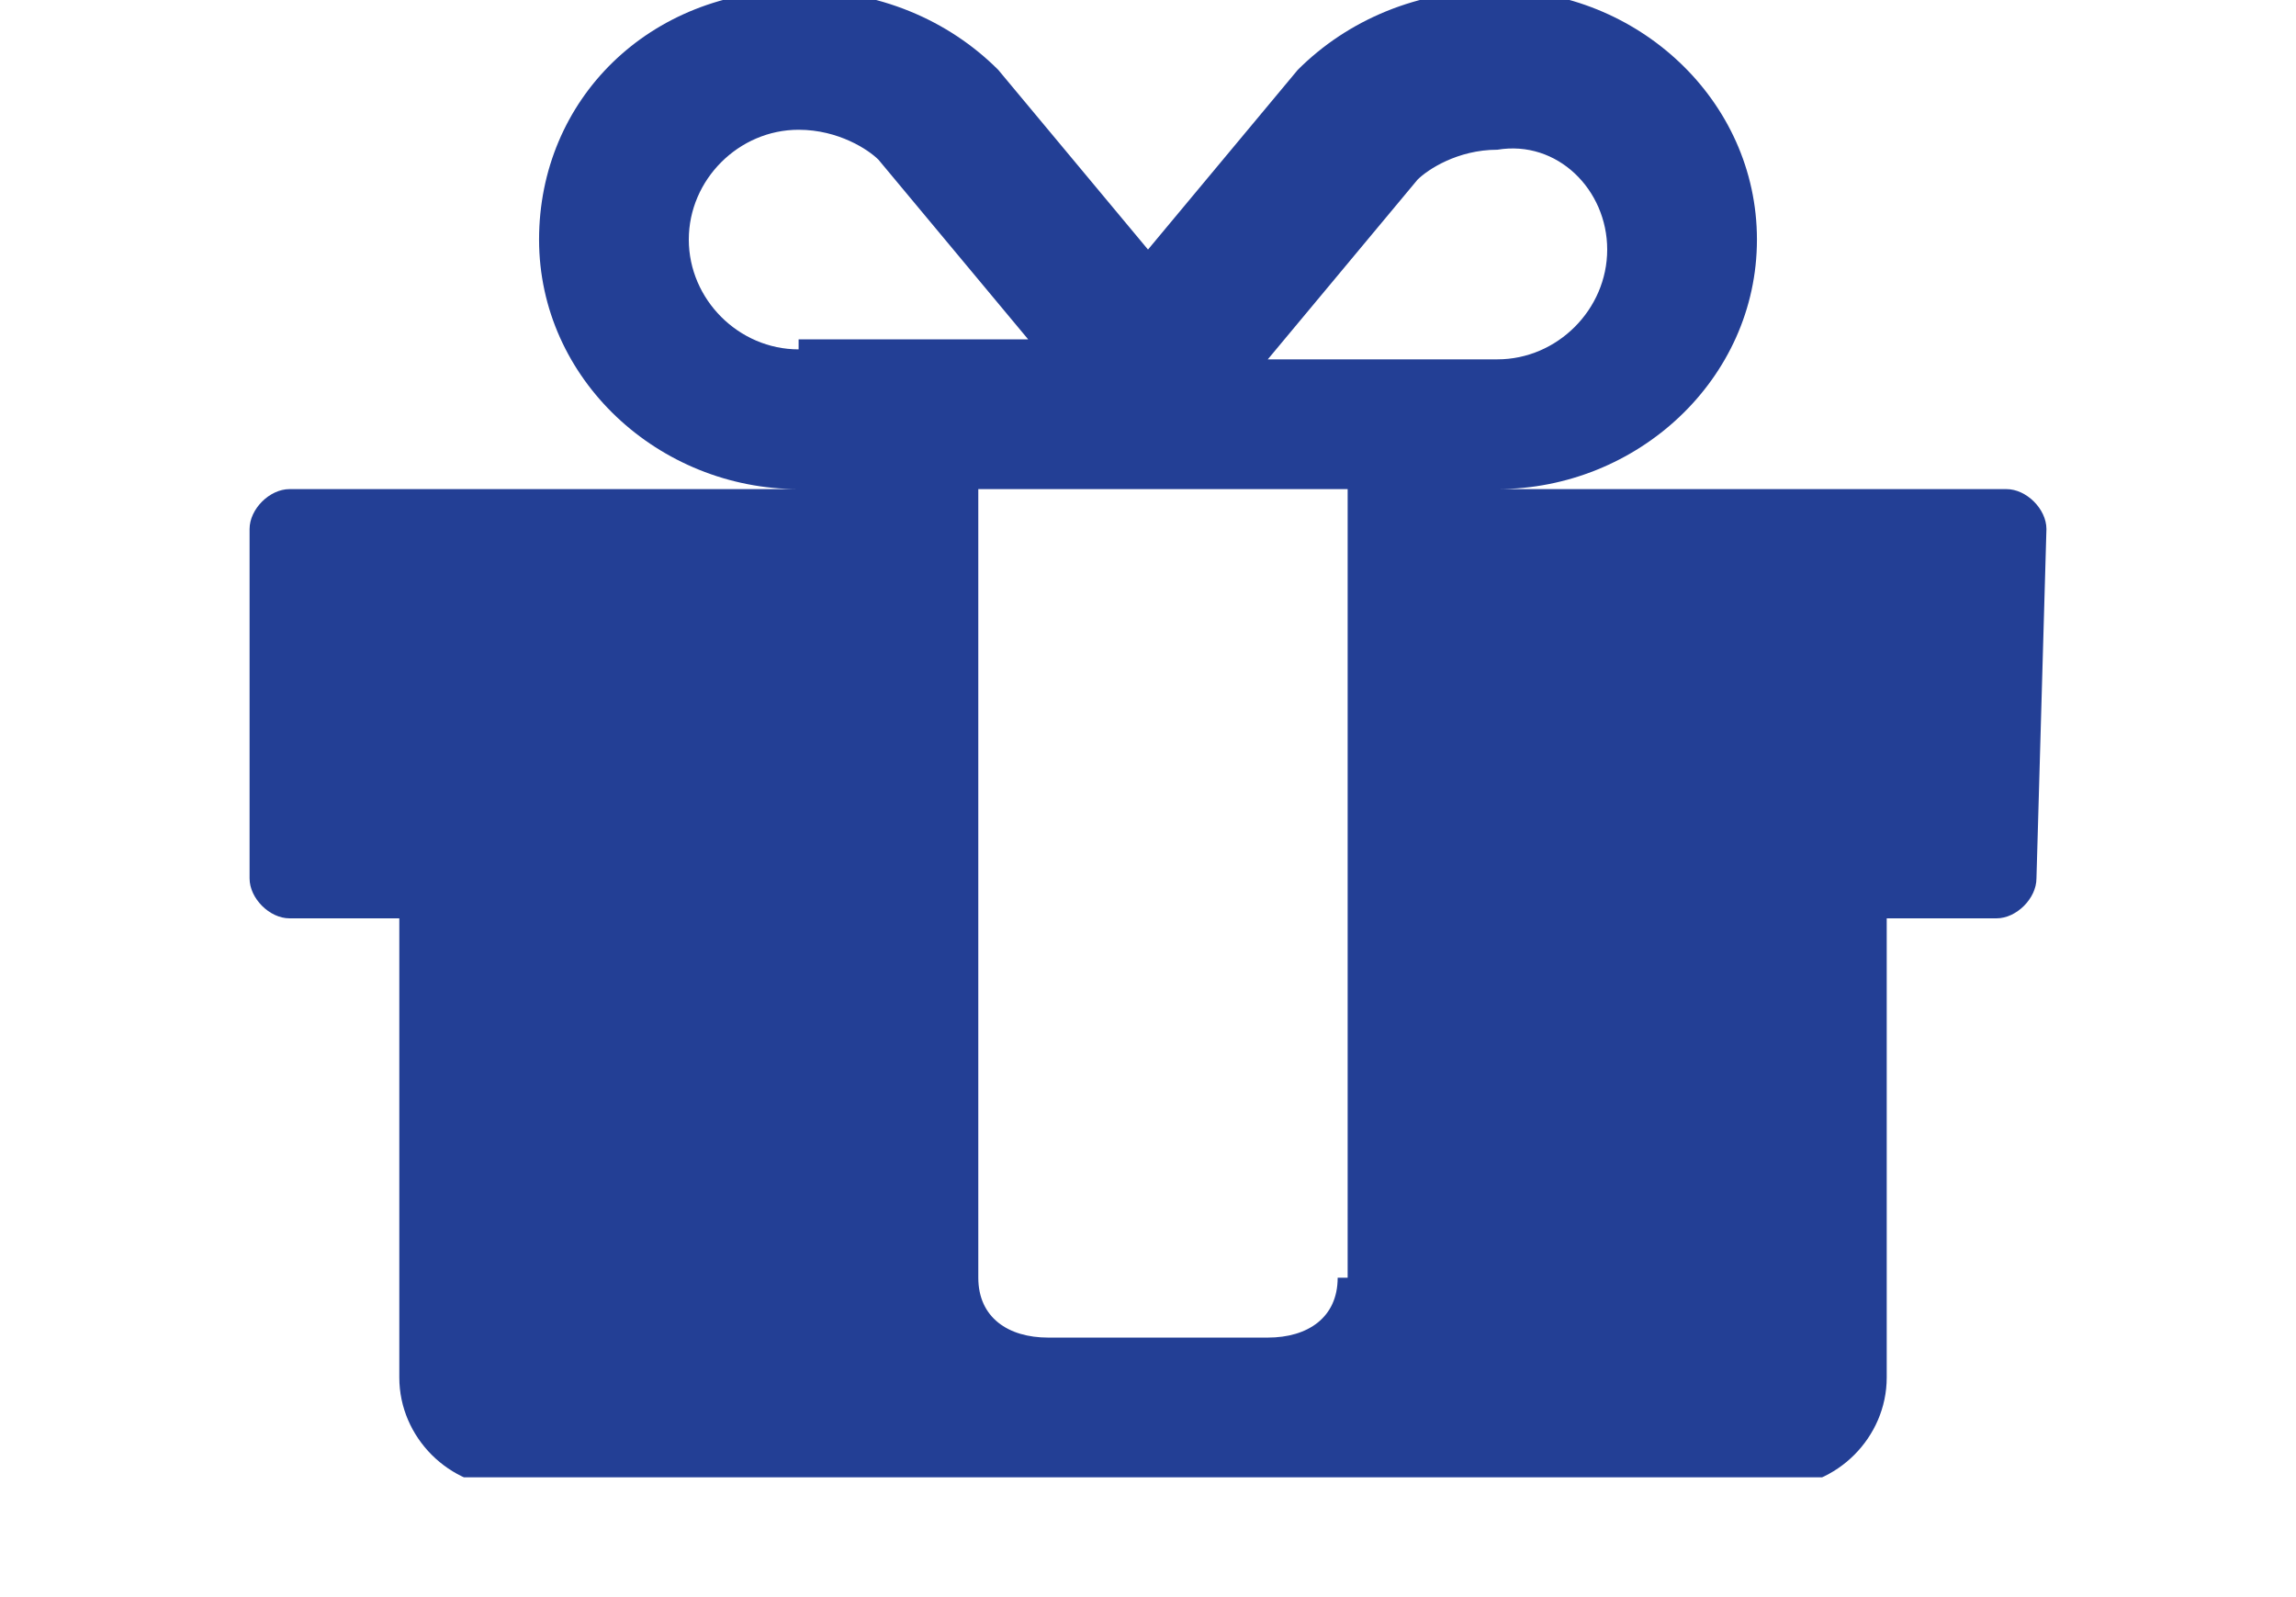 <?xml version="1.0" encoding="utf-8"?>
<!-- Generator: Adobe Illustrator 18.1.1, SVG Export Plug-In . SVG Version: 6.00 Build 0)  -->
<svg version="1.1" width="23" height="16" id="Layer_1" xmlns="http://www.w3.org/2000/svg" xmlns:xlink="http://www.w3.org/1999/xlink" x="0px" y="0px"
	 viewBox="-188 193 23 16" enable-background="new -188 193 23 16" xml:space="preserve">
<g>
	<g>
		<defs>
			<rect id="SVGID_1_" x="-185.5" y="193" width="18" height="14.8"/>
		</defs>
		<clipPath id="SVGID_2_">
			<use xlink:href="#SVGID_1_"  overflow="visible"/>
		</clipPath>
		<path clip-path="url(#SVGID_2_)" fill="#233F95" d="M-167.5,198.3c0-0.2-0.2-0.4-0.4-0.4h-5.1c1.4,0,2.6-1.1,2.6-2.5
			c0-1.4-1.2-2.5-2.6-2.5c-0.8,0-1.5,0.3-2,0.8l-1.5,1.8l-1.5-1.8c-0.5-0.5-1.2-0.8-2-0.8c-1.5,0-2.6,1.1-2.6,2.5
			c0,1.4,1.2,2.5,2.6,2.5h-5.1c-0.2,0-0.4,0.2-0.4,0.4v3.5c0,0.2,0.2,0.4,0.4,0.4h1.1v4.6c0,0.6,0.5,1.1,1.1,1.1h12.7
			c0.6,0,1.1-0.5,1.1-1.1v-4.6h1.1c0.2,0,0.4-0.2,0.4-0.4L-167.5,198.3L-167.5,198.3z M-171.9,195.5c0,0.6-0.5,1.1-1.1,1.1h-2.3
			l1.5-1.8c0.1-0.1,0.4-0.3,0.8-0.3C-172.4,194.4-171.9,194.9-171.9,195.5 M-180,196.5c-0.6,0-1.1-0.5-1.1-1.1s0.5-1.1,1.1-1.1
			c0.4,0,0.7,0.2,0.8,0.3l1.5,1.8H-180z M-174.6,205.8c0,0.4-0.3,0.6-0.7,0.6h-2.2c-0.4,0-0.7-0.2-0.7-0.6v-0.6V200v-2.1h3.7v2.1
			v5.1V205.8z"/>
	</g>
</g>
</svg>
